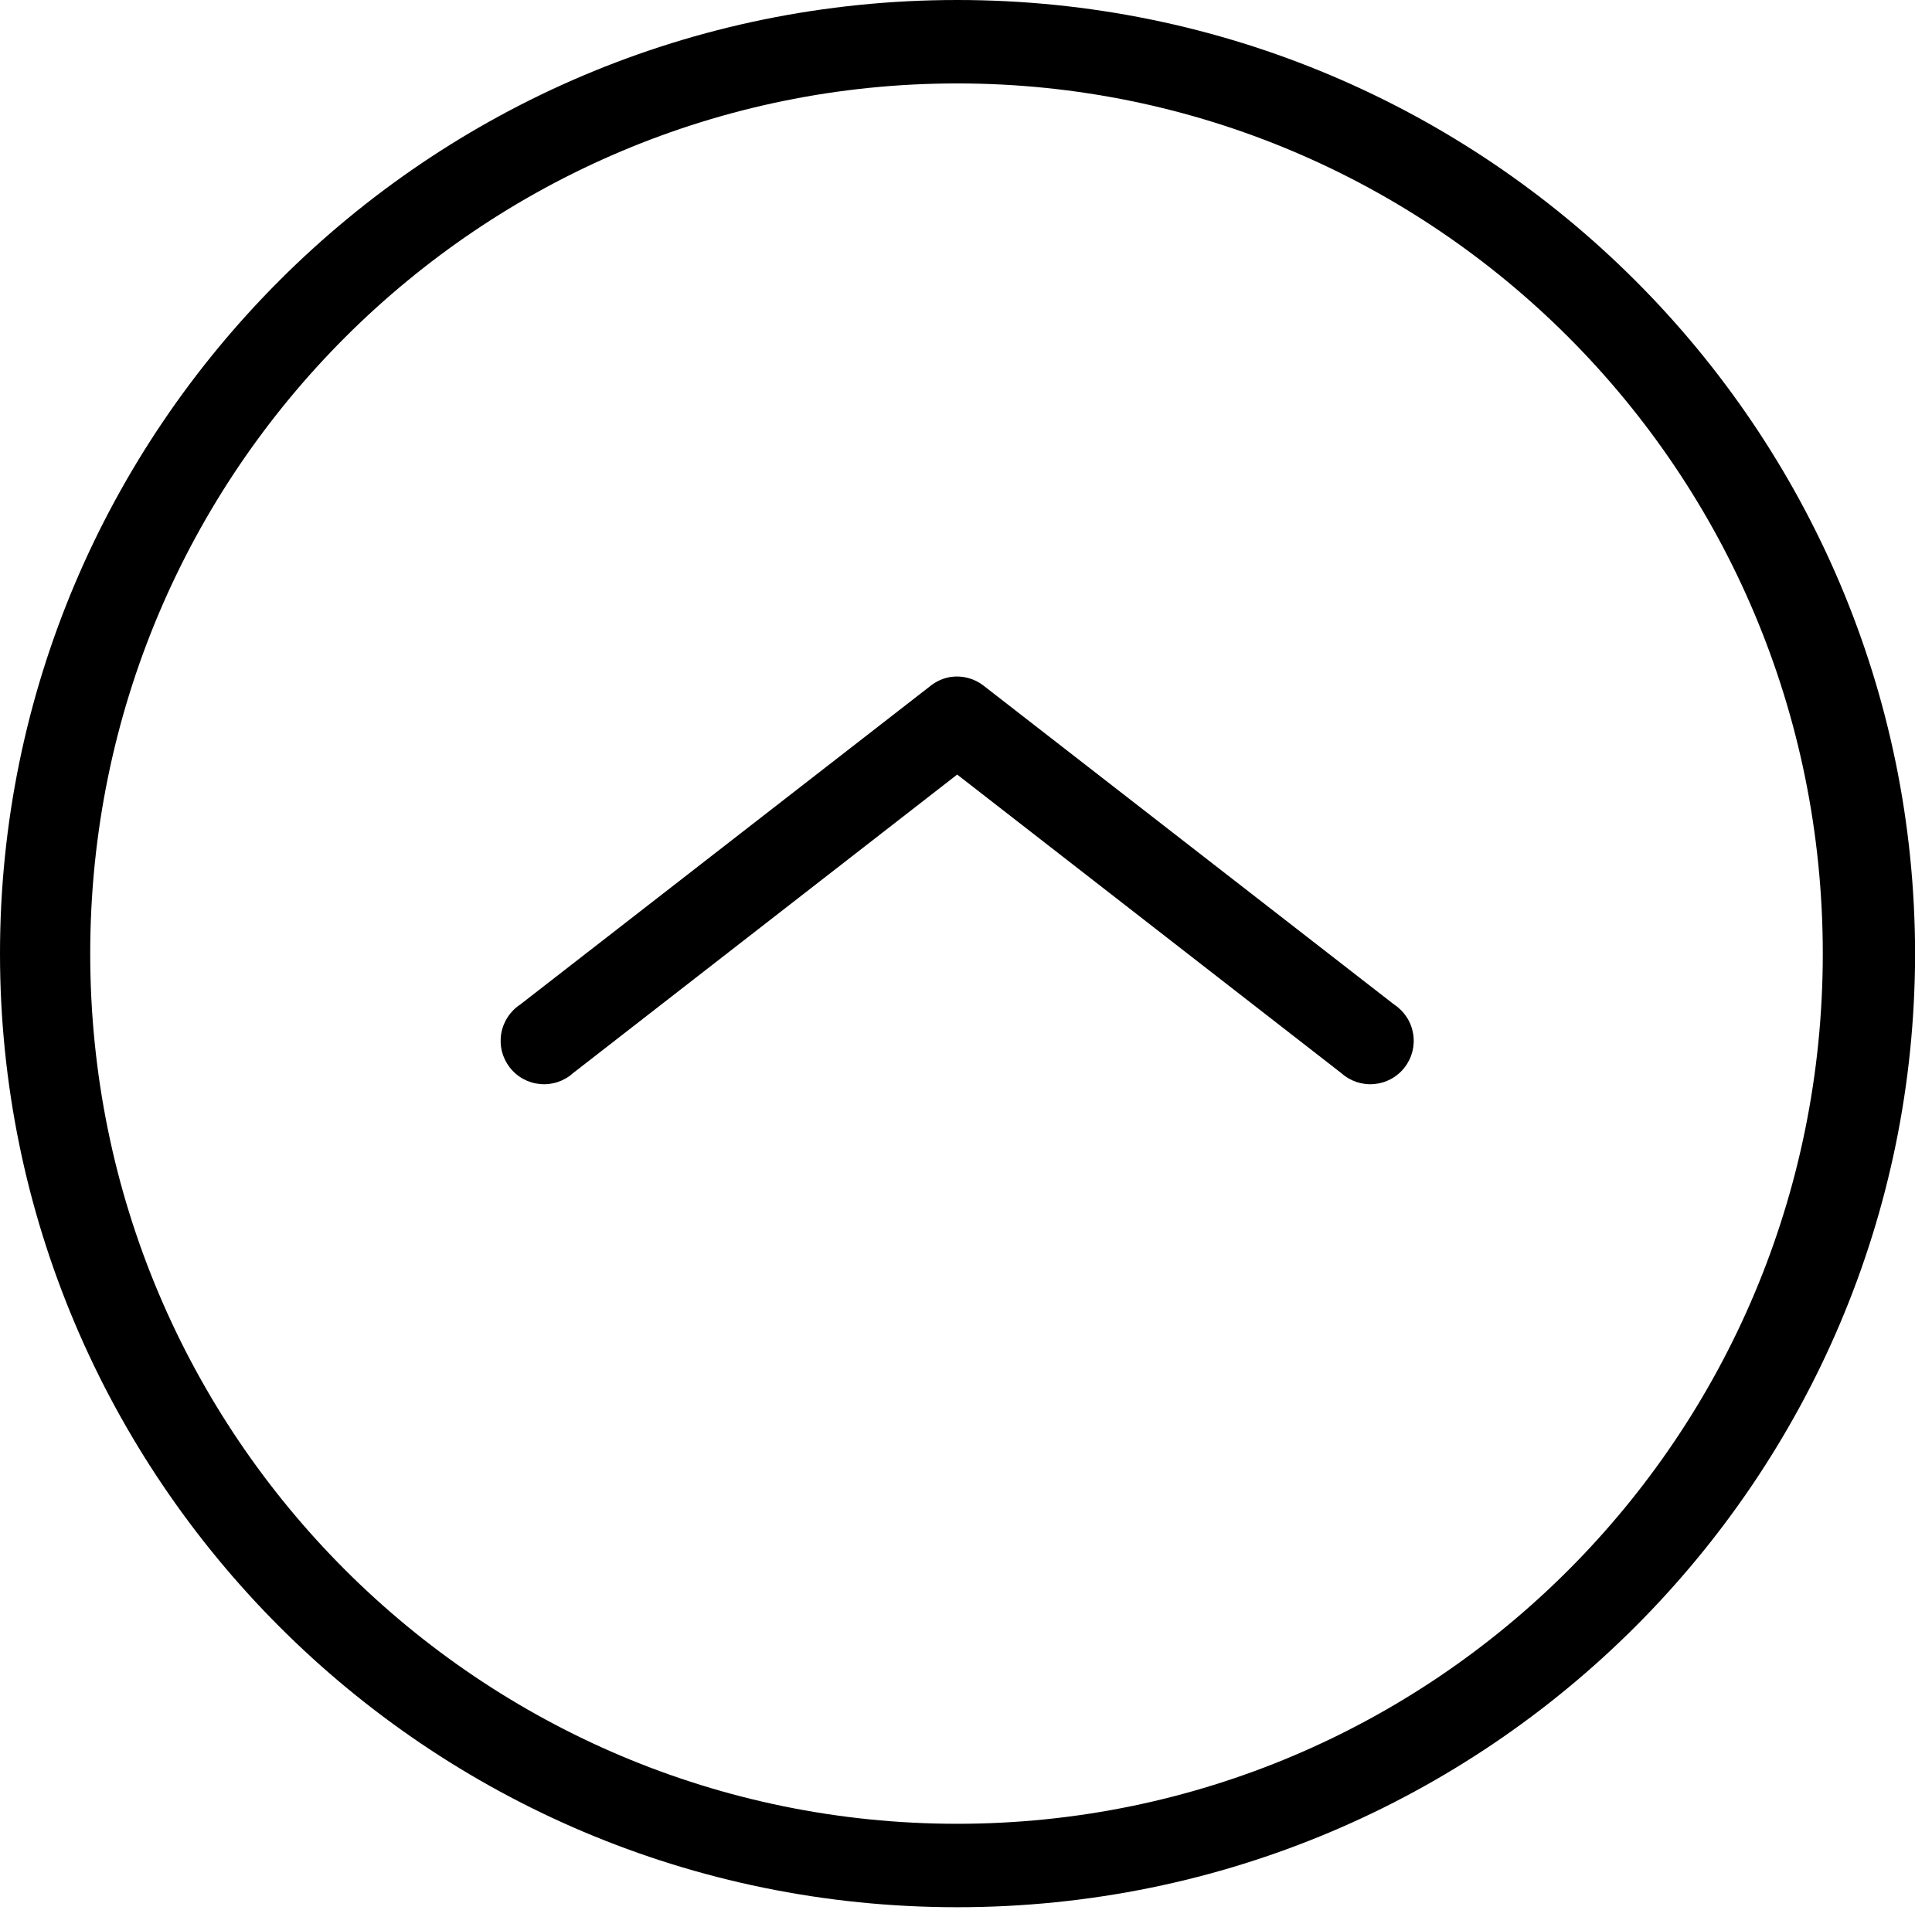 <svg width="89" height="88" viewBox="0 0 89 88" fill="none" xmlns="http://www.w3.org/2000/svg">
<path d="M44.094 0C19.627 0 0 19.823 0 43.938C0 68.052 19.627 87.875 44.094 87.875C68.561 87.875 88.219 68.052 88.219 43.938C88.219 19.823 68.561 0 44.094 0ZM44.094 3.844C66.019 3.844 83.969 21.661 83.969 43.938C83.969 66.214 66.019 84.031 44.094 84.031C22.169 84.031 4.156 66.214 4.156 43.938C4.156 21.661 22.169 3.844 44.094 3.844ZM43.812 31.188C43.47 31.239 43.147 31.38 42.875 31.594L23.969 46.281C23.738 46.432 23.54 46.629 23.389 46.86C23.238 47.091 23.136 47.351 23.09 47.623C23.044 47.895 23.055 48.174 23.122 48.441C23.189 48.709 23.311 48.96 23.479 49.178C23.648 49.397 23.86 49.578 24.102 49.711C24.344 49.843 24.611 49.924 24.886 49.948C25.161 49.973 25.438 49.94 25.7 49.852C25.961 49.764 26.202 49.623 26.406 49.438L44.094 35.688L61.781 49.438C61.986 49.623 62.226 49.764 62.488 49.852C62.749 49.94 63.026 49.973 63.301 49.948C63.576 49.924 63.843 49.843 64.085 49.711C64.327 49.578 64.54 49.397 64.708 49.178C64.877 48.96 64.999 48.709 65.066 48.441C65.132 48.174 65.143 47.895 65.097 47.623C65.051 47.351 64.95 47.091 64.798 46.86C64.647 46.629 64.45 46.432 64.219 46.281L45.312 31.594C45.102 31.429 44.861 31.309 44.604 31.239C44.346 31.169 44.077 31.152 43.812 31.188Z" fill="black"/>
</svg>
